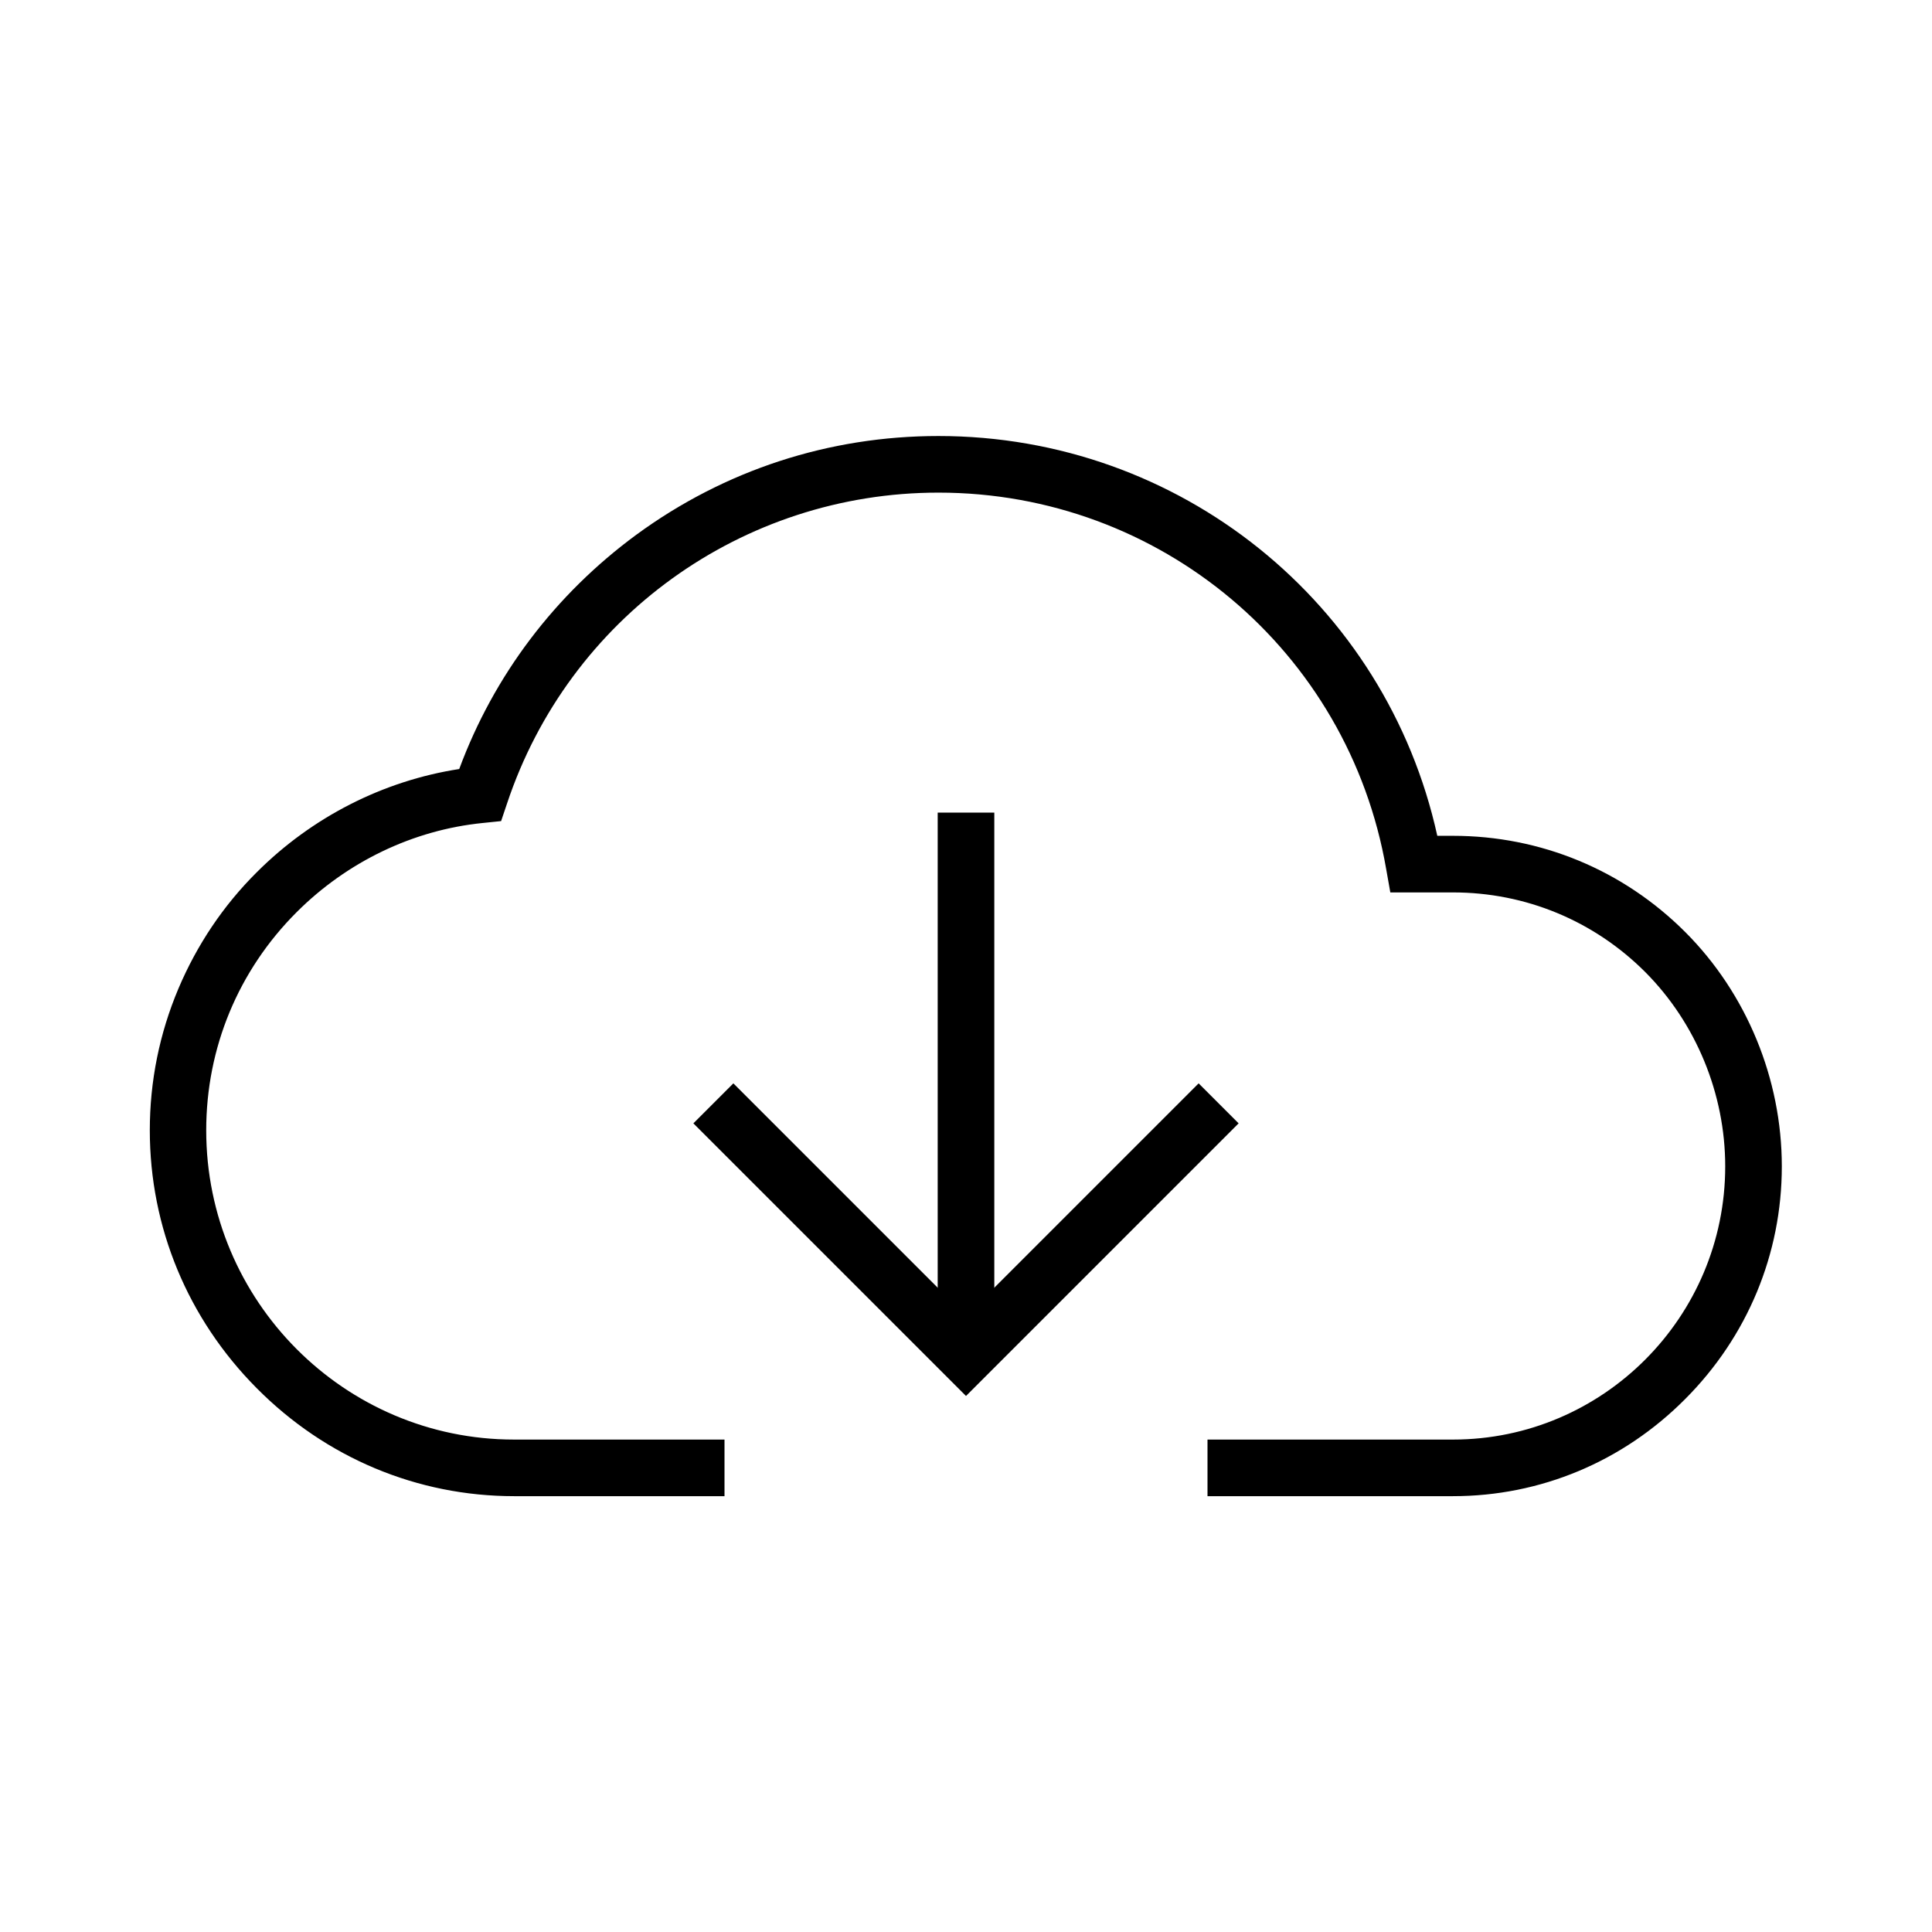 <?xml version="1.0"?>
<svg xmlns="http://www.w3.org/2000/svg" xmlns:xlink="http://www.w3.org/1999/xlink" version="1.1" x="0px" y="0px" viewBox="0 0 1024 1024" style="enable-background:new 0 0 1024 1024;" xml:space="preserve">
  <g>
    <path d="M770.1,793H640v-30h130.1c79.6,0,144.3-65,144.3-144.8c0-38.5-15.5-76-42.4-103C844.8,488,808.6,473,770.1,473h-33.2   l-2.2-12.4c-20-115.6-119.8-199.5-237.3-199.5c-104,0-195.9,66.3-228.7,164.9l-3.1,9.2l-9.7,1c-36.9,3.7-71.9,20.5-98.7,47.3   c-30.9,30.9-47.9,71.9-47.9,115.6c0,90.4,73.2,163.9,163.1,163.9H384v30H272.5c-51.3,0-99.8-20.3-136.4-57.2   C99.5,699,79.4,650.5,79.4,599.1c0-26,5.1-51.3,15.2-75.2c9.8-23.1,23.7-43.9,41.5-61.6c29.3-29.3,67.1-48.5,107.3-54.7   c18.4-49.7,50.8-92.5,93.9-124.2c46.7-34.2,102-52.3,160.1-52.3c127.9,0,237.2,88.4,264.4,211.9h8.3c46.5,0,90.2,18.1,123.1,51   c32.5,32.5,51.2,77.8,51.2,124.2c0,46.4-18.2,90.2-51.2,123.3C860.2,774.7,816.5,793,770.1,793z"/>
    <polygon points="512,739.9 367.5,595.4 388.7,574.2 512,697.5 635.3,574.2 656.5,595.4  "/>
    <rect x="497" y="430.7" width="30" height="288"/>
  </g>
</svg>
